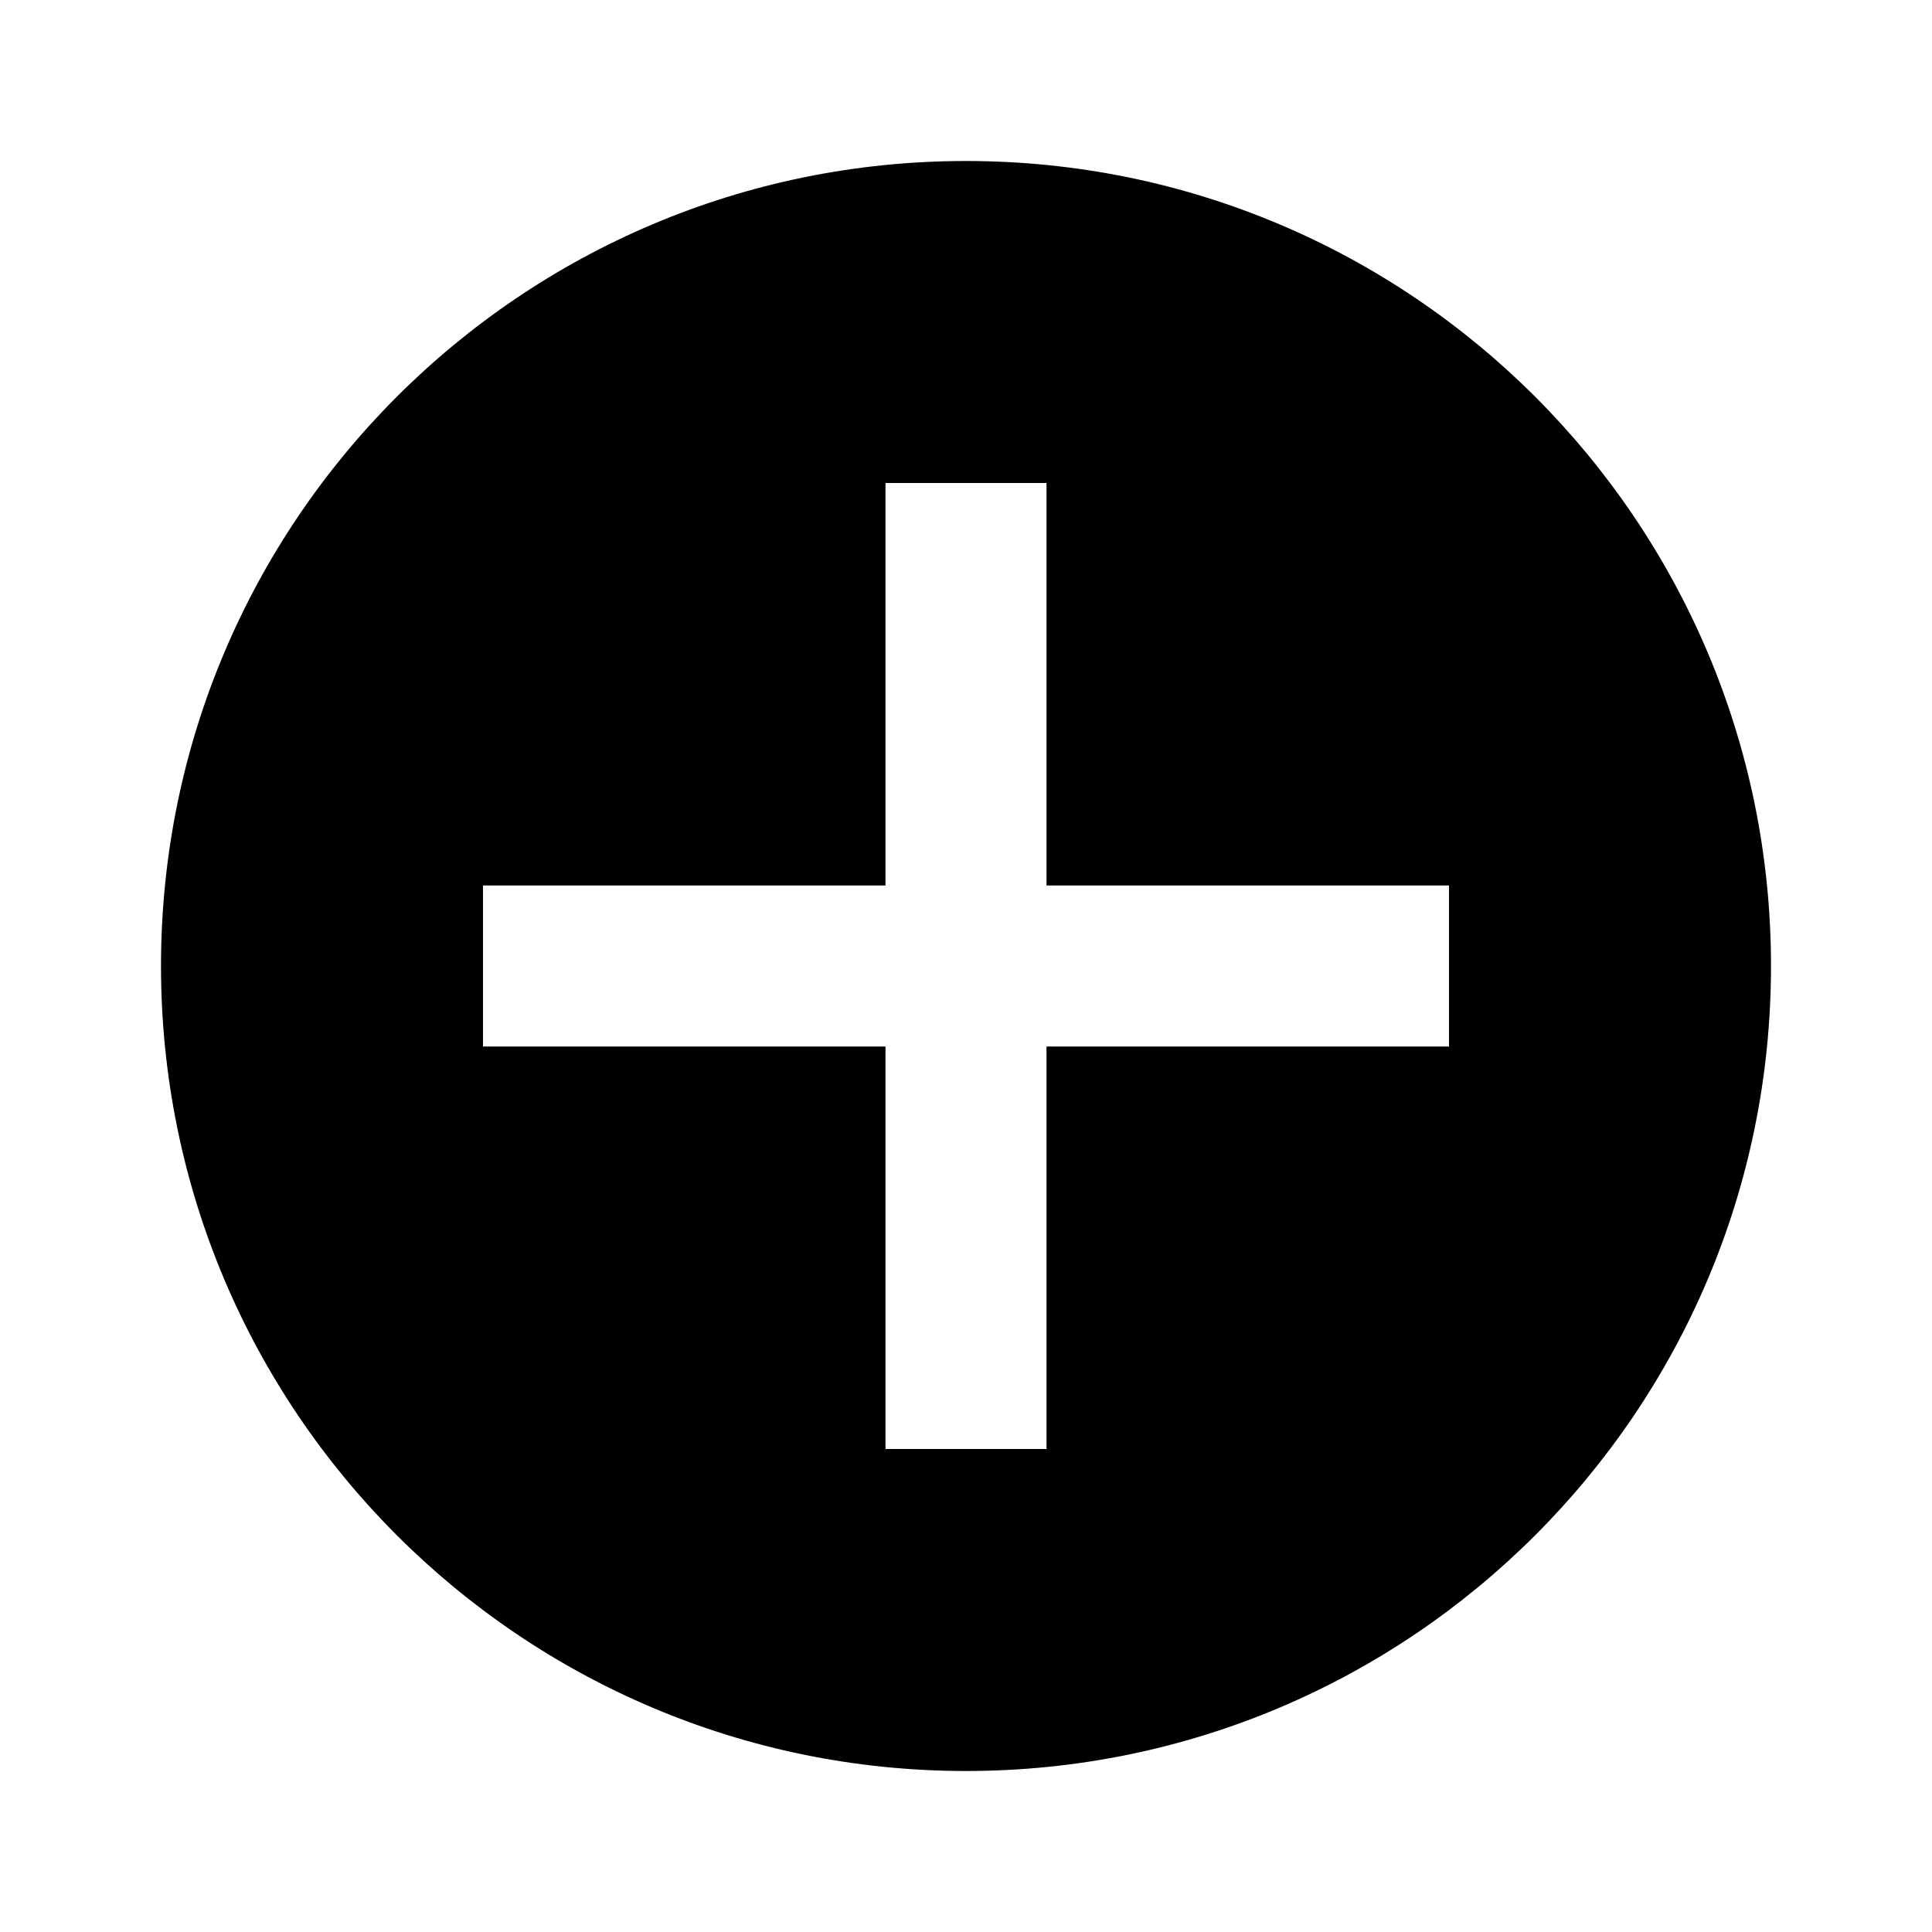 <?xml version="1.0" encoding="UTF-8"?>
<svg width="24px" height="24px" viewBox="0 0 24 24" version="1.1" xmlns="http://www.w3.org/2000/svg" xmlns:xlink="http://www.w3.org/1999/xlink">
    <path d="M12,2 C17.523,2 22,6.477 22,12 C22,17.523 17.523,22 12,22 C6.477,22 2,17.523 2,12 C2,6.477 6.477,2 12,2 Z M13,6 L11,6 L11,11 L6,11 L6,13 L11,13 L11,18 L13,18 L13,13 L18,13 L18,11 L13,11 L13,6 Z" id="Shape"></path>
</svg>
